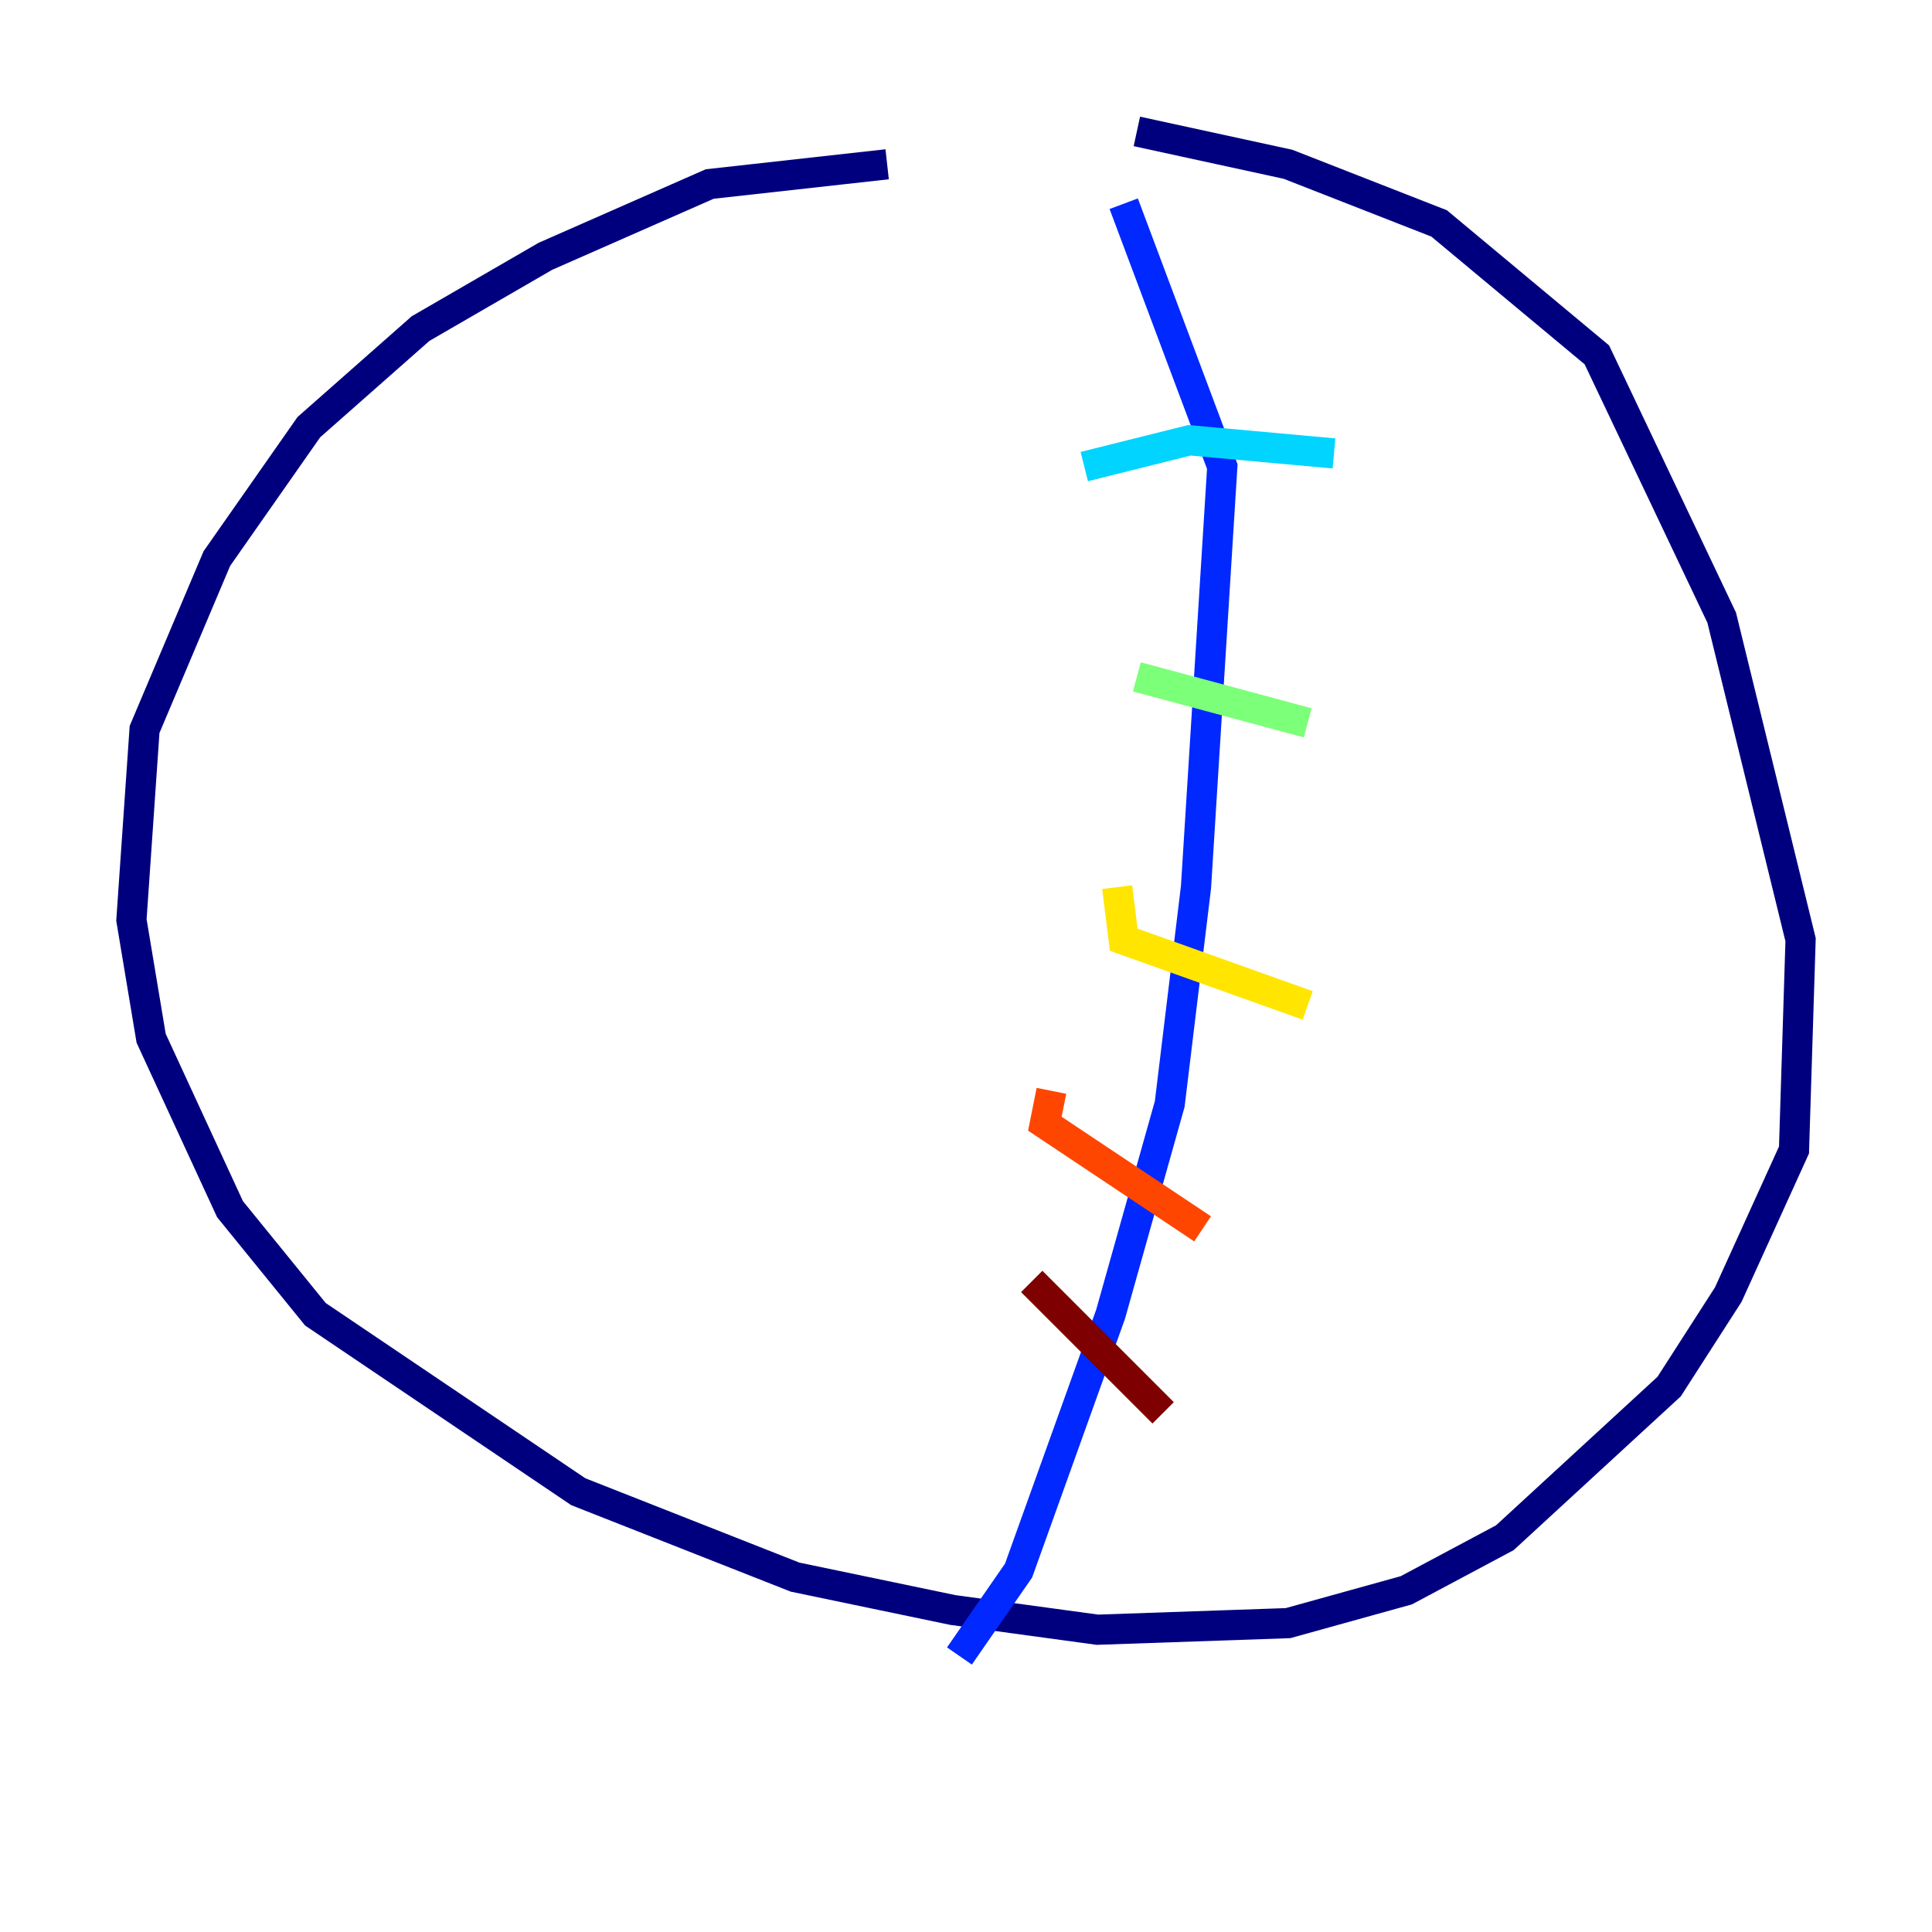 <?xml version="1.0" encoding="utf-8" ?>
<svg baseProfile="tiny" height="128" version="1.2" viewBox="0,0,128,128" width="128" xmlns="http://www.w3.org/2000/svg" xmlns:ev="http://www.w3.org/2001/xml-events" xmlns:xlink="http://www.w3.org/1999/xlink"><defs /><polyline fill="none" points="58.776,10.884 47.02,12.191 36.136,16.98 27.864,21.769 20.463,28.299 14.367,37.007 9.578,48.327 8.707,60.952 10.014,68.789 15.238,80.109 20.898,87.075 38.313,98.83 52.68,104.49 63.129,106.667 72.707,107.973 85.333,107.537 93.17,105.361 99.701,101.878 110.585,91.864 114.503,85.769 118.857,76.191 119.293,62.258 114.068,40.925 105.796,23.51 95.347,14.803 85.333,10.884 75.32,8.707" stroke="#00007f" stroke-width="2" /><polyline fill="none" points="74.449,13.497 80.98,30.912 79.238,58.776 77.497,73.143 73.578,87.075 67.483,104.054 63.565,109.714" stroke="#0028ff" stroke-width="2" /><polyline fill="none" points="71.837,30.912 78.803,29.17 88.381,30.041" stroke="#00d4ff" stroke-width="2" /><polyline fill="none" points="75.32,44.843 86.639,47.891" stroke="#7cff79" stroke-width="2" /><polyline fill="none" points="74.014,58.776 74.449,62.258 86.639,66.612" stroke="#ffe500" stroke-width="2" /><polyline fill="none" points="69.66,72.272 69.225,74.449 79.674,81.415" stroke="#ff4600" stroke-width="2" /><polyline fill="none" points="68.354,84.898 77.061,93.605" stroke="#7f0000" stroke-width="2" /></svg>